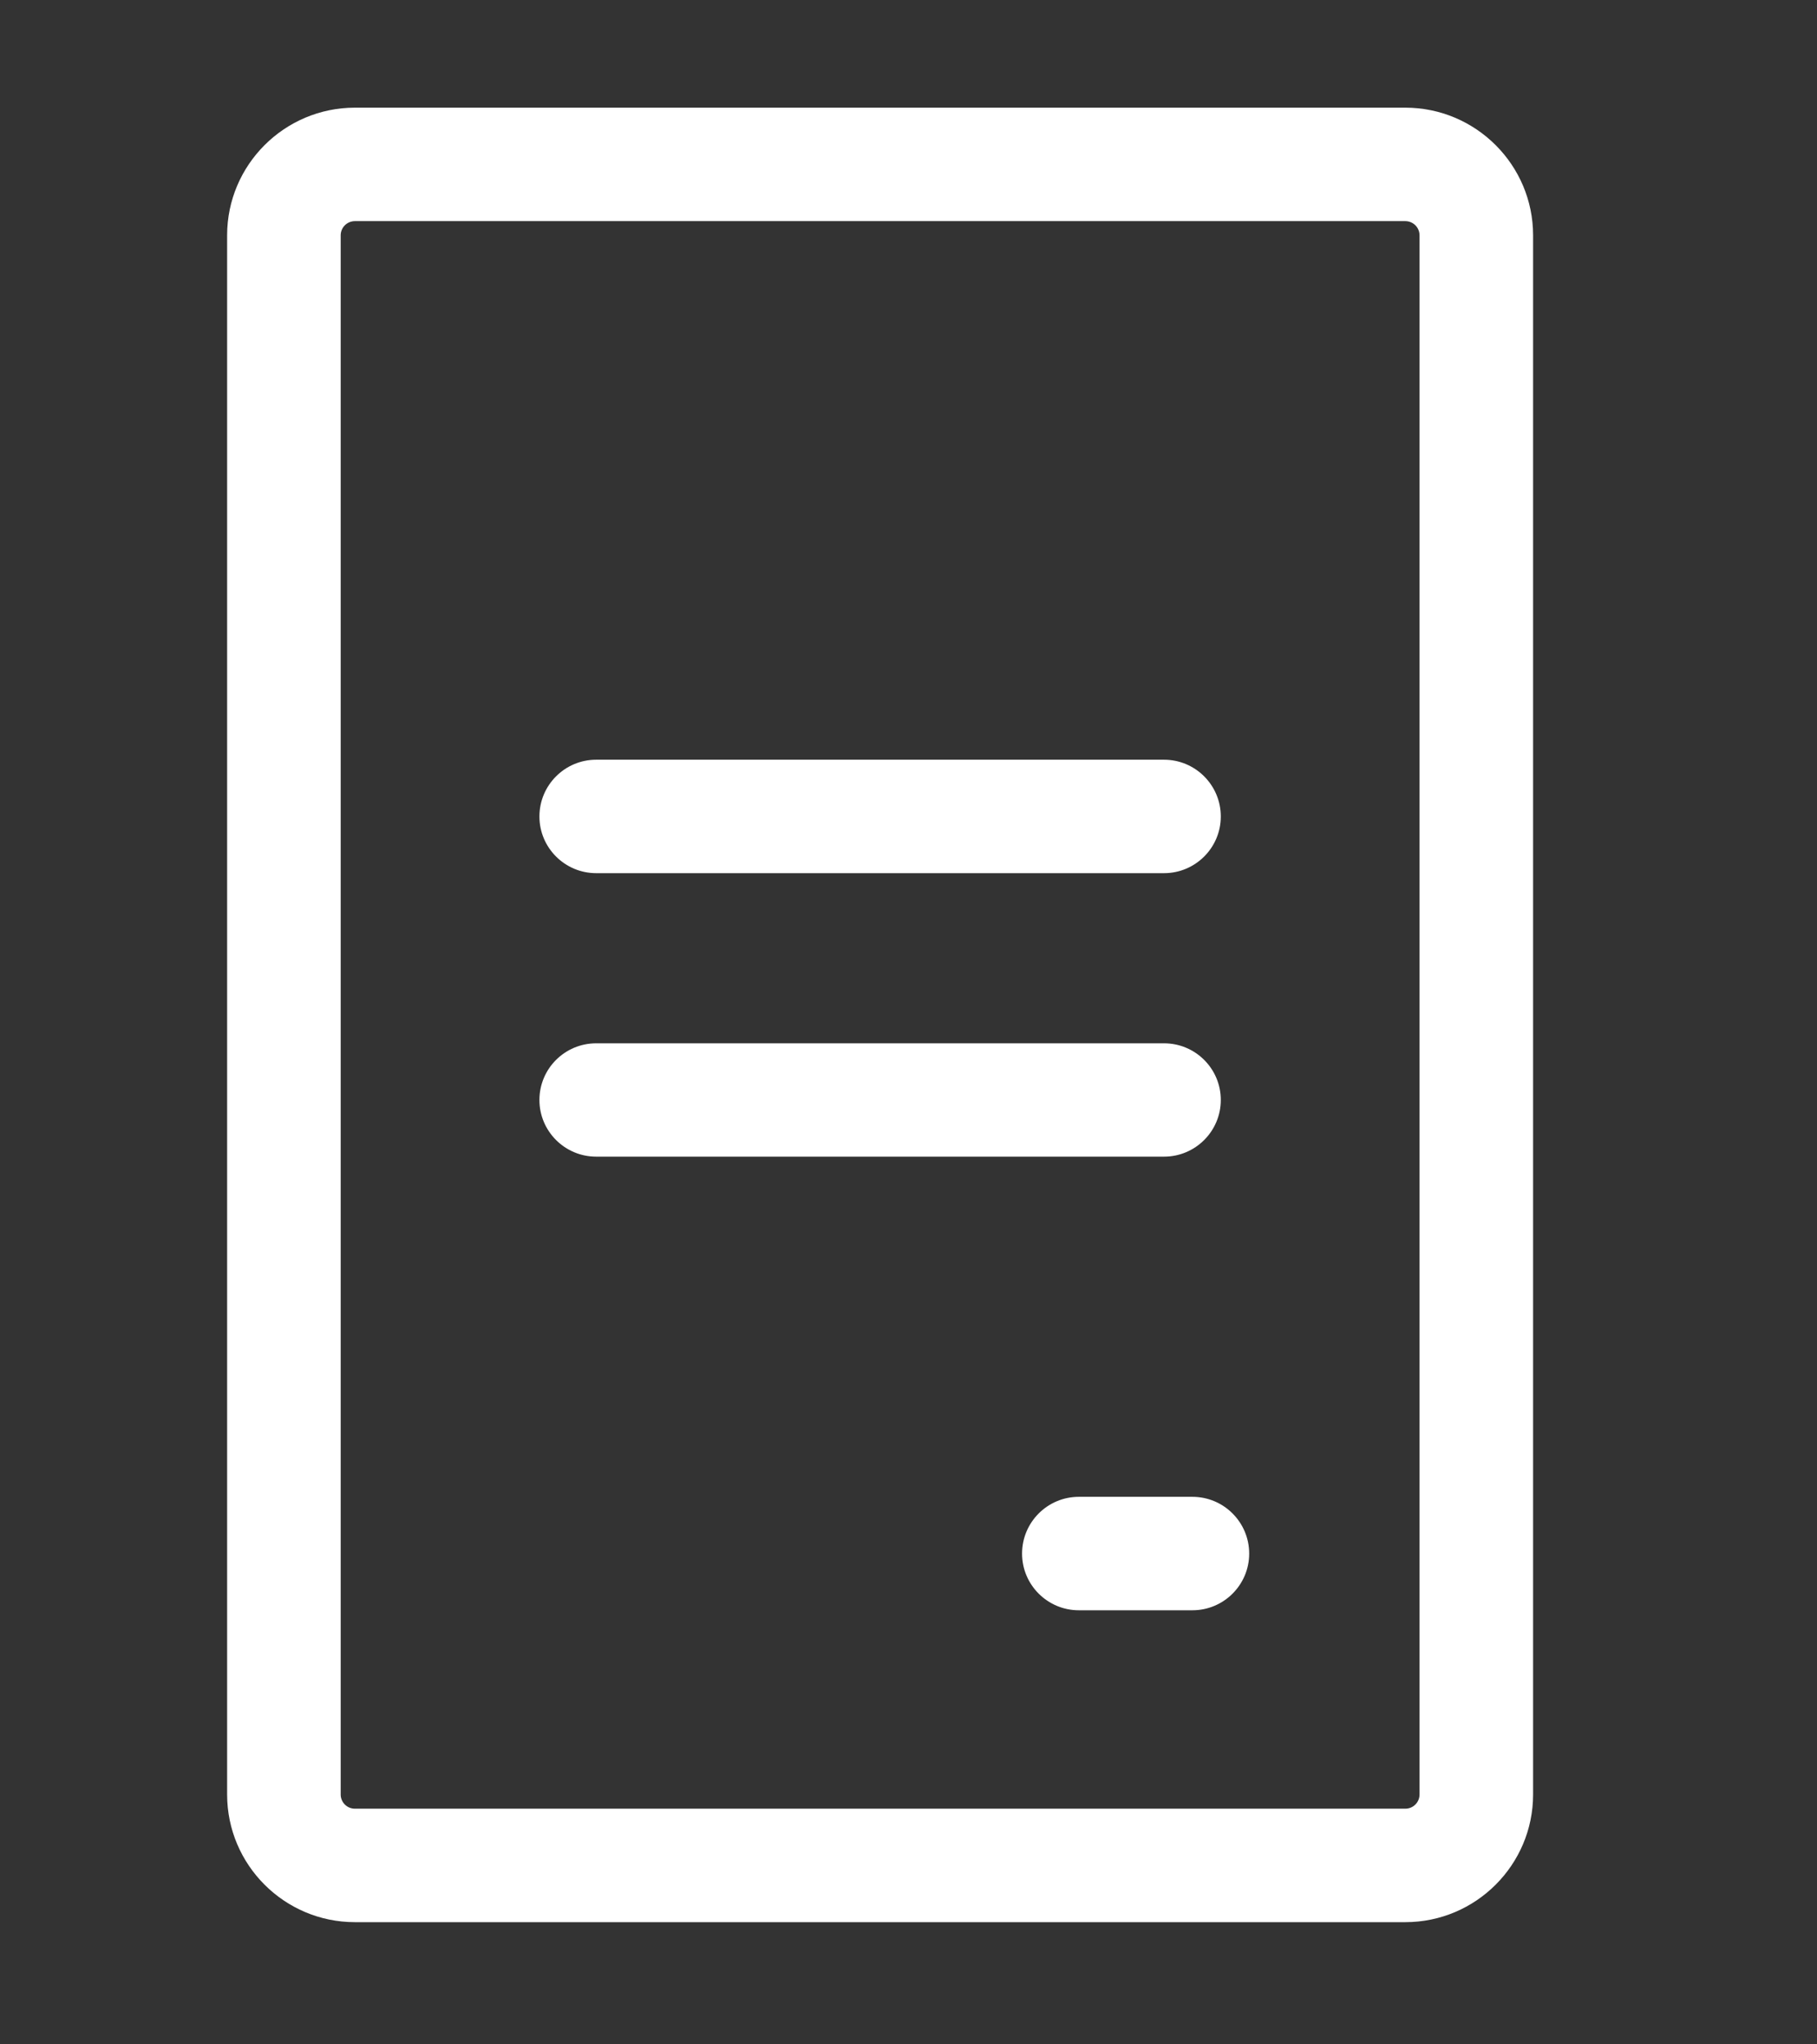 <svg width="16" height="18" viewBox="0 0 16 18" fill="none" xmlns="http://www.w3.org/2000/svg">
<rect x="0" y="0" width="16" height="18" fill="#333333" stroke="none"/>
<path d="M12.375 16.924H3.125C2.505 16.924 2 16.42 2 15.8V2.072C2 1.452 2.505 0.948 3.125 0.948H12.375C12.995 0.948 13.5 1.452 13.5 2.072V15.8C13.5 16.42 12.995 16.924 12.375 16.924ZM3.125 1.947C3.056 1.947 3 2.003 3 2.072V15.8C3 15.869 3.056 15.925 3.125 15.925H12.375C12.444 15.925 12.5 15.869 12.5 15.8V2.072C12.5 2.003 12.444 1.947 12.375 1.947H3.125Z" fill="white"/>
<path d="M10.5 14.178H9.5C9.224 14.178 9 13.954 9 13.679C9 13.403 9.224 13.179 9.5 13.179H10.5C10.776 13.179 11 13.403 11 13.679C11 13.954 10.776 14.178 10.5 14.178Z" fill="white"/>
<path d="M10.25 7.688H5.25C4.974 7.688 4.75 7.464 4.75 7.189C4.75 6.913 4.974 6.689 5.25 6.689H10.25C10.526 6.689 10.75 6.913 10.75 7.189C10.75 7.464 10.526 7.688 10.25 7.688Z" fill="white"/>
<path d="M10.25 10.184H5.25C4.974 10.184 4.75 9.96 4.75 9.685C4.75 9.409 4.974 9.186 5.25 9.186H10.25C10.526 9.186 10.75 9.409 10.75 9.685C10.75 9.96 10.526 10.184 10.25 10.184Z" fill="white"/>
</svg>
